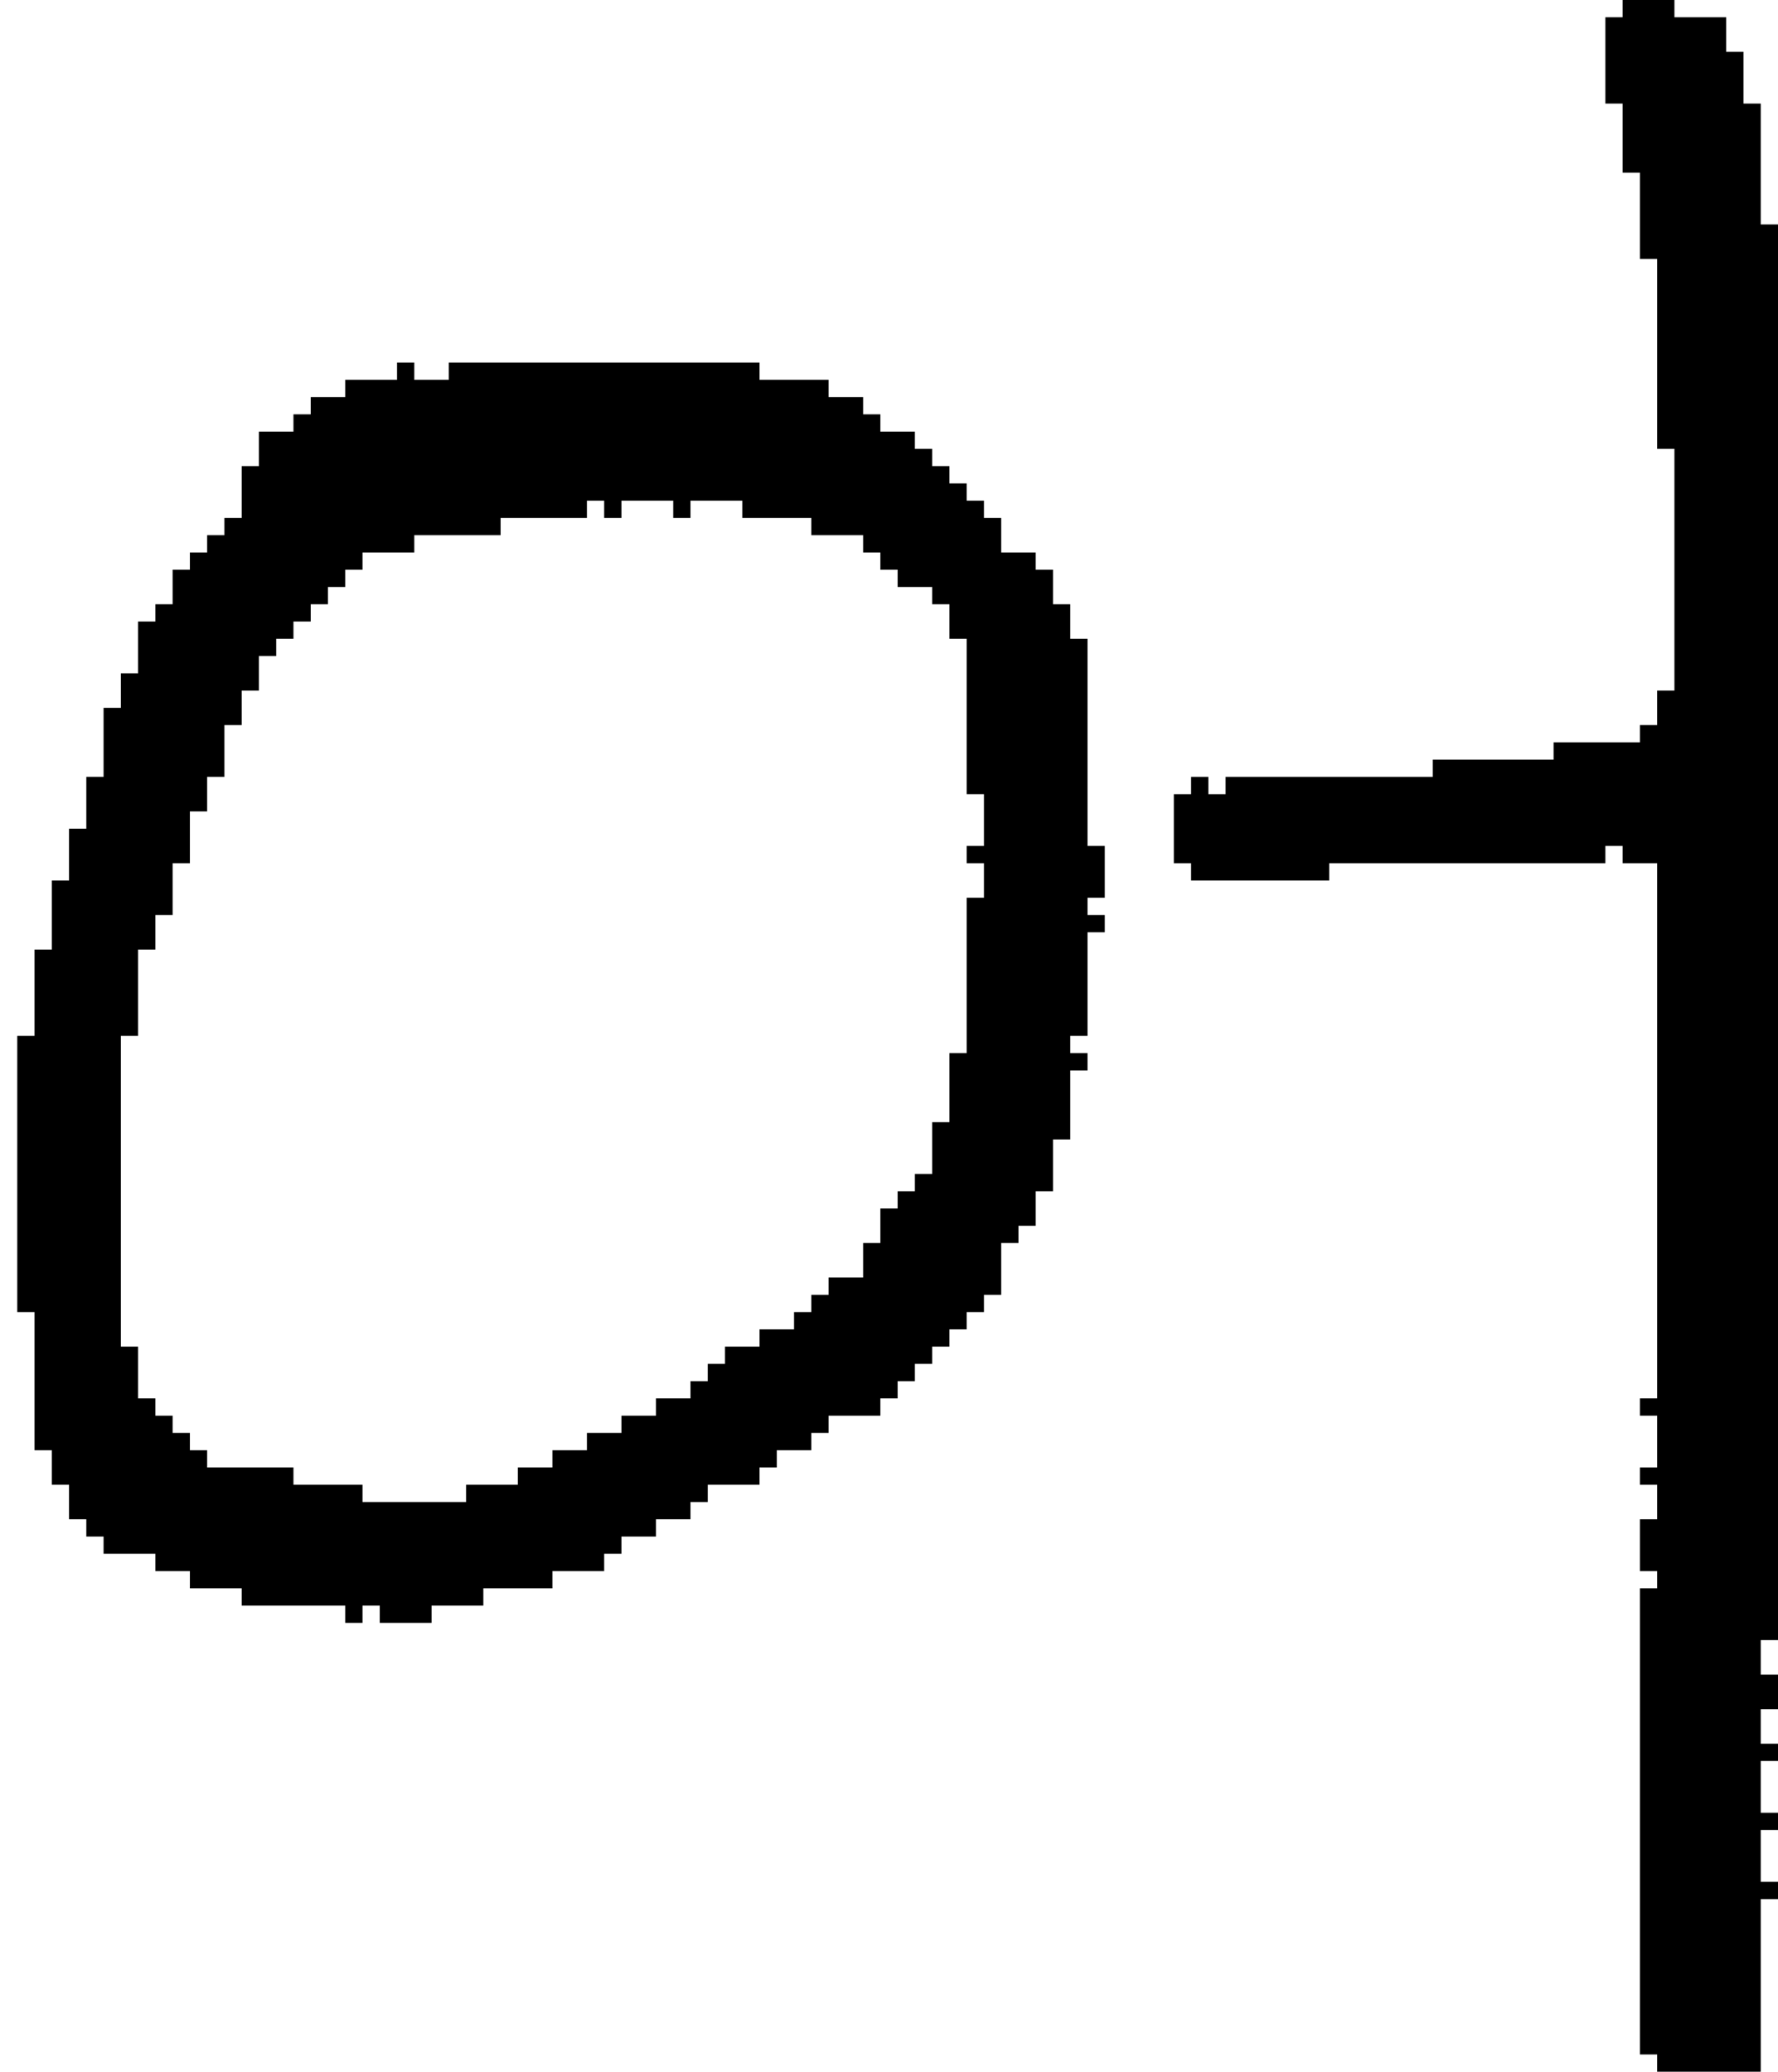 <?xml version="1.0" encoding="UTF-8" standalone="no"?>
<!DOCTYPE svg PUBLIC "-//W3C//DTD SVG 1.1//EN" 
  "http://www.w3.org/Graphics/SVG/1.1/DTD/svg11.dtd">
<svg width="103" height="120"
     xmlns="http://www.w3.org/2000/svg" version="1.1">
 <path d="  M 35,91  L 35,90  L 36,90  L 36,89  L 38,89  L 38,88  L 40,88  L 40,87  L 41,87  L 41,86  L 44,86  L 44,85  L 45,85  L 45,84  L 47,84  L 47,83  L 48,83  L 48,82  L 51,82  L 51,81  L 52,81  L 52,80  L 53,80  L 53,79  L 54,79  L 54,78  L 55,78  L 55,77  L 56,77  L 56,76  L 57,76  L 57,75  L 58,75  L 58,72  L 59,72  L 59,71  L 60,71  L 60,69  L 61,69  L 61,66  L 62,66  L 62,62  L 63,62  L 63,61  L 62,61  L 62,60  L 63,60  L 63,54  L 64,54  L 64,53  L 63,53  L 63,52  L 64,52  L 64,49  L 63,49  L 63,37  L 62,37  L 62,35  L 61,35  L 61,33  L 60,33  L 60,32  L 58,32  L 58,30  L 57,30  L 57,29  L 56,29  L 56,28  L 55,28  L 55,27  L 54,27  L 54,26  L 53,26  L 53,25  L 51,25  L 51,24  L 50,24  L 50,23  L 48,23  L 48,22  L 44,22  L 44,21  L 26,21  L 26,22  L 24,22  L 24,21  L 23,21  L 23,22  L 20,22  L 20,23  L 18,23  L 18,24  L 17,24  L 17,25  L 15,25  L 15,27  L 14,27  L 14,30  L 13,30  L 13,31  L 12,31  L 12,32  L 11,32  L 11,33  L 10,33  L 10,35  L 9,35  L 9,36  L 8,36  L 8,39  L 7,39  L 7,41  L 6,41  L 6,45  L 5,45  L 5,48  L 4,48  L 4,51  L 3,51  L 3,55  L 2,55  L 2,60  L 1,60  L 1,76  L 2,76  L 2,84  L 3,84  L 3,86  L 4,86  L 4,88  L 5,88  L 5,89  L 6,89  L 6,90  L 9,90  L 9,91  L 11,91  L 11,92  L 14,92  L 14,93  L 20,93  L 20,94  L 21,94  L 21,93  L 22,93  L 22,94  L 25,94  L 25,93  L 28,93  L 28,92  L 32,92  L 32,91  Z  M 7,60  L 8,60  L 8,55  L 9,55  L 9,53  L 10,53  L 10,50  L 11,50  L 11,47  L 12,47  L 12,45  L 13,45  L 13,42  L 14,42  L 14,40  L 15,40  L 15,38  L 16,38  L 16,37  L 17,37  L 17,36  L 18,36  L 18,35  L 19,35  L 19,34  L 20,34  L 20,33  L 21,33  L 21,32  L 24,32  L 24,31  L 29,31  L 29,30  L 34,30  L 34,29  L 35,29  L 35,30  L 36,30  L 36,29  L 39,29  L 39,30  L 40,30  L 40,29  L 43,29  L 43,30  L 47,30  L 47,31  L 50,31  L 50,32  L 51,32  L 51,33  L 52,33  L 52,34  L 54,34  L 54,35  L 55,35  L 55,37  L 56,37  L 56,46  L 57,46  L 57,49  L 56,49  L 56,50  L 57,50  L 57,52  L 56,52  L 56,61  L 55,61  L 55,65  L 54,65  L 54,68  L 53,68  L 53,69  L 52,69  L 52,70  L 51,70  L 51,72  L 50,72  L 50,74  L 48,74  L 48,75  L 47,75  L 47,76  L 46,76  L 46,77  L 44,77  L 44,78  L 42,78  L 42,79  L 41,79  L 41,80  L 40,80  L 40,81  L 38,81  L 38,82  L 36,82  L 36,83  L 34,83  L 34,84  L 32,84  L 32,85  L 30,85  L 30,86  L 27,86  L 27,87  L 21,87  L 21,86  L 17,86  L 17,85  L 12,85  L 12,84  L 11,84  L 11,83  L 10,83  L 10,82  L 9,82  L 9,81  L 8,81  L 8,78  L 7,78  Z  " style="fill:rgb(0, 0, 0); fill-opacity:1.000; stroke:none;" />
 <path d="  M 95,119  L 96,119  L 96,120  L 102,120  L 102,110  L 103,110  L 103,109  L 102,109  L 102,106  L 103,106  L 103,105  L 102,105  L 102,102  L 103,102  L 103,101  L 102,101  L 102,99  L 103,99  L 103,97  L 102,97  L 102,95  L 103,95  L 103,13  L 102,13  L 102,6  L 101,6  L 101,3  L 100,3  L 100,1  L 97,1  L 97,0  L 94,0  L 94,1  L 93,1  L 93,6  L 94,6  L 94,10  L 95,10  L 95,15  L 96,15  L 96,26  L 97,26  L 97,40  L 96,40  L 96,42  L 95,42  L 95,43  L 90,43  L 90,44  L 83,44  L 83,45  L 71,45  L 71,46  L 70,46  L 70,45  L 69,45  L 69,46  L 68,46  L 68,50  L 69,50  L 69,51  L 77,51  L 77,50  L 93,50  L 93,49  L 94,49  L 94,50  L 96,50  L 96,81  L 95,81  L 95,82  L 96,82  L 96,85  L 95,85  L 95,86  L 96,86  L 96,88  L 95,88  L 95,91  L 96,91  L 96,92  L 95,92  Z  " style="fill:rgb(0, 0, 0); fill-opacity:1.000; stroke:none;" />
</svg>
